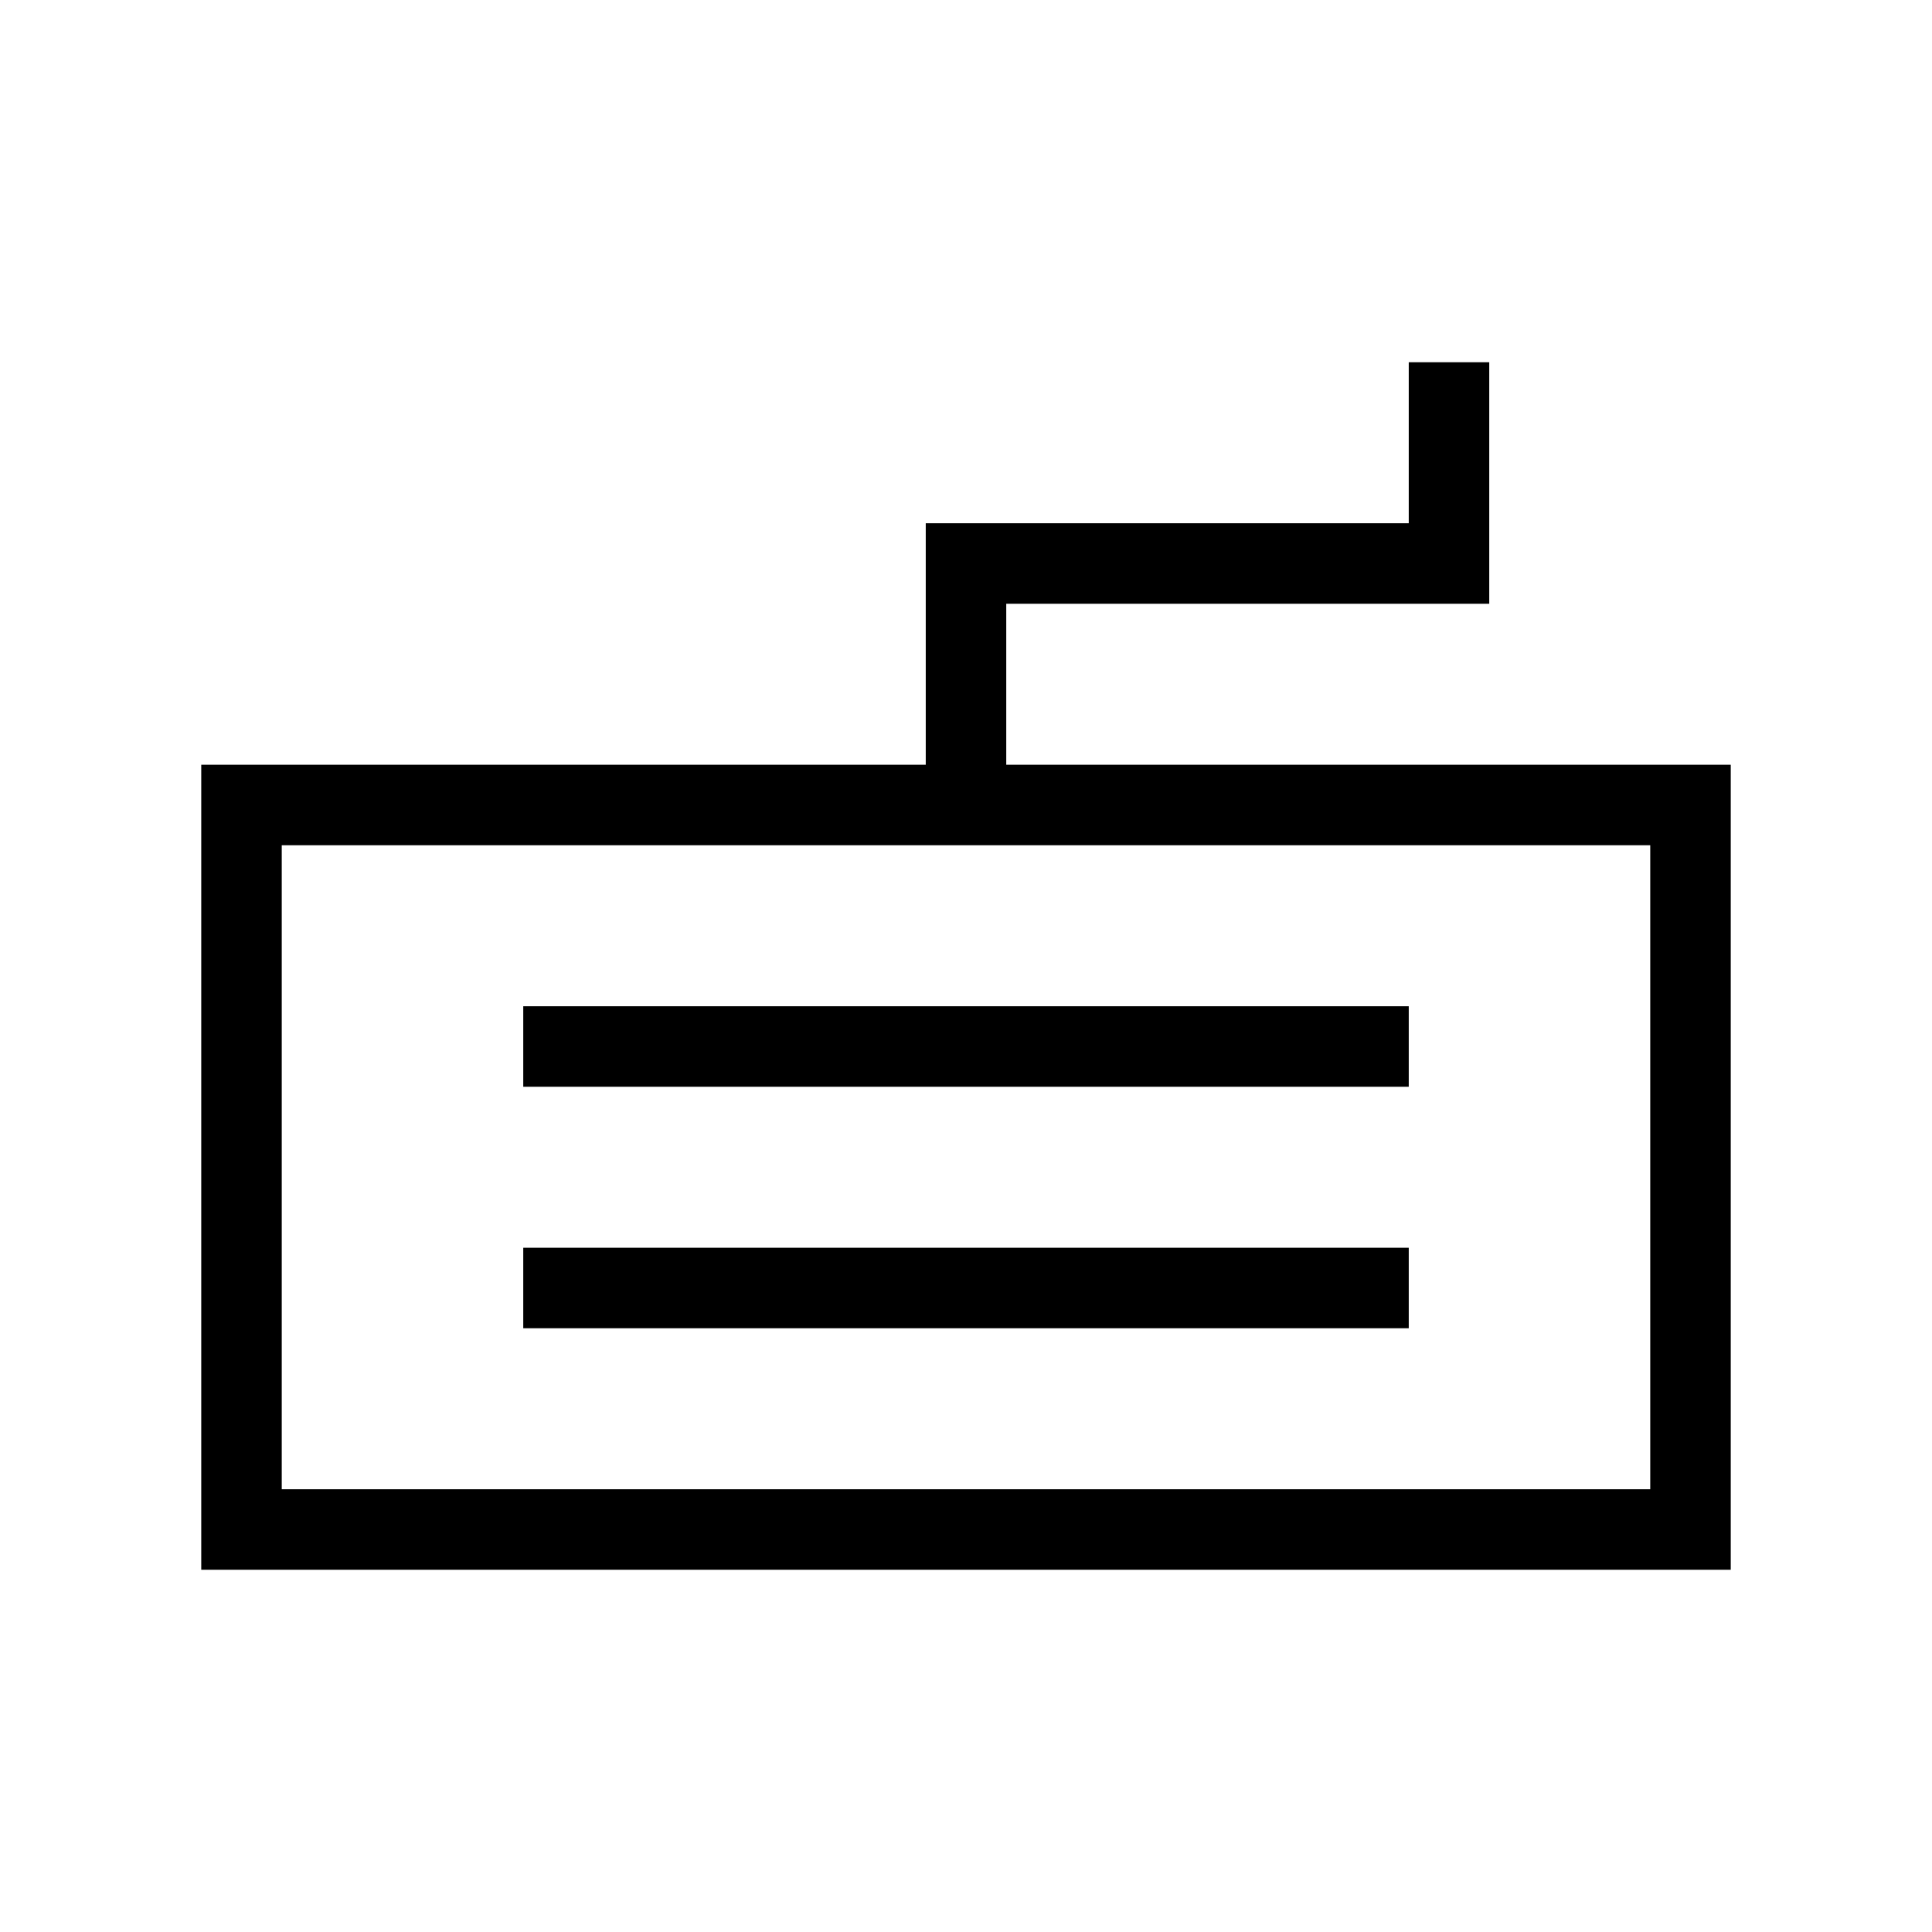 <svg xmlns="http://www.w3.org/2000/svg" width="24" height="24" viewbox="0 0 24 24" fill="none">
    <path stroke="currentColor" stroke-linecap="square" d="M12 10V7h6V5M7 13h10M7 16h10M3 10h18v9H3z"/>
</svg>